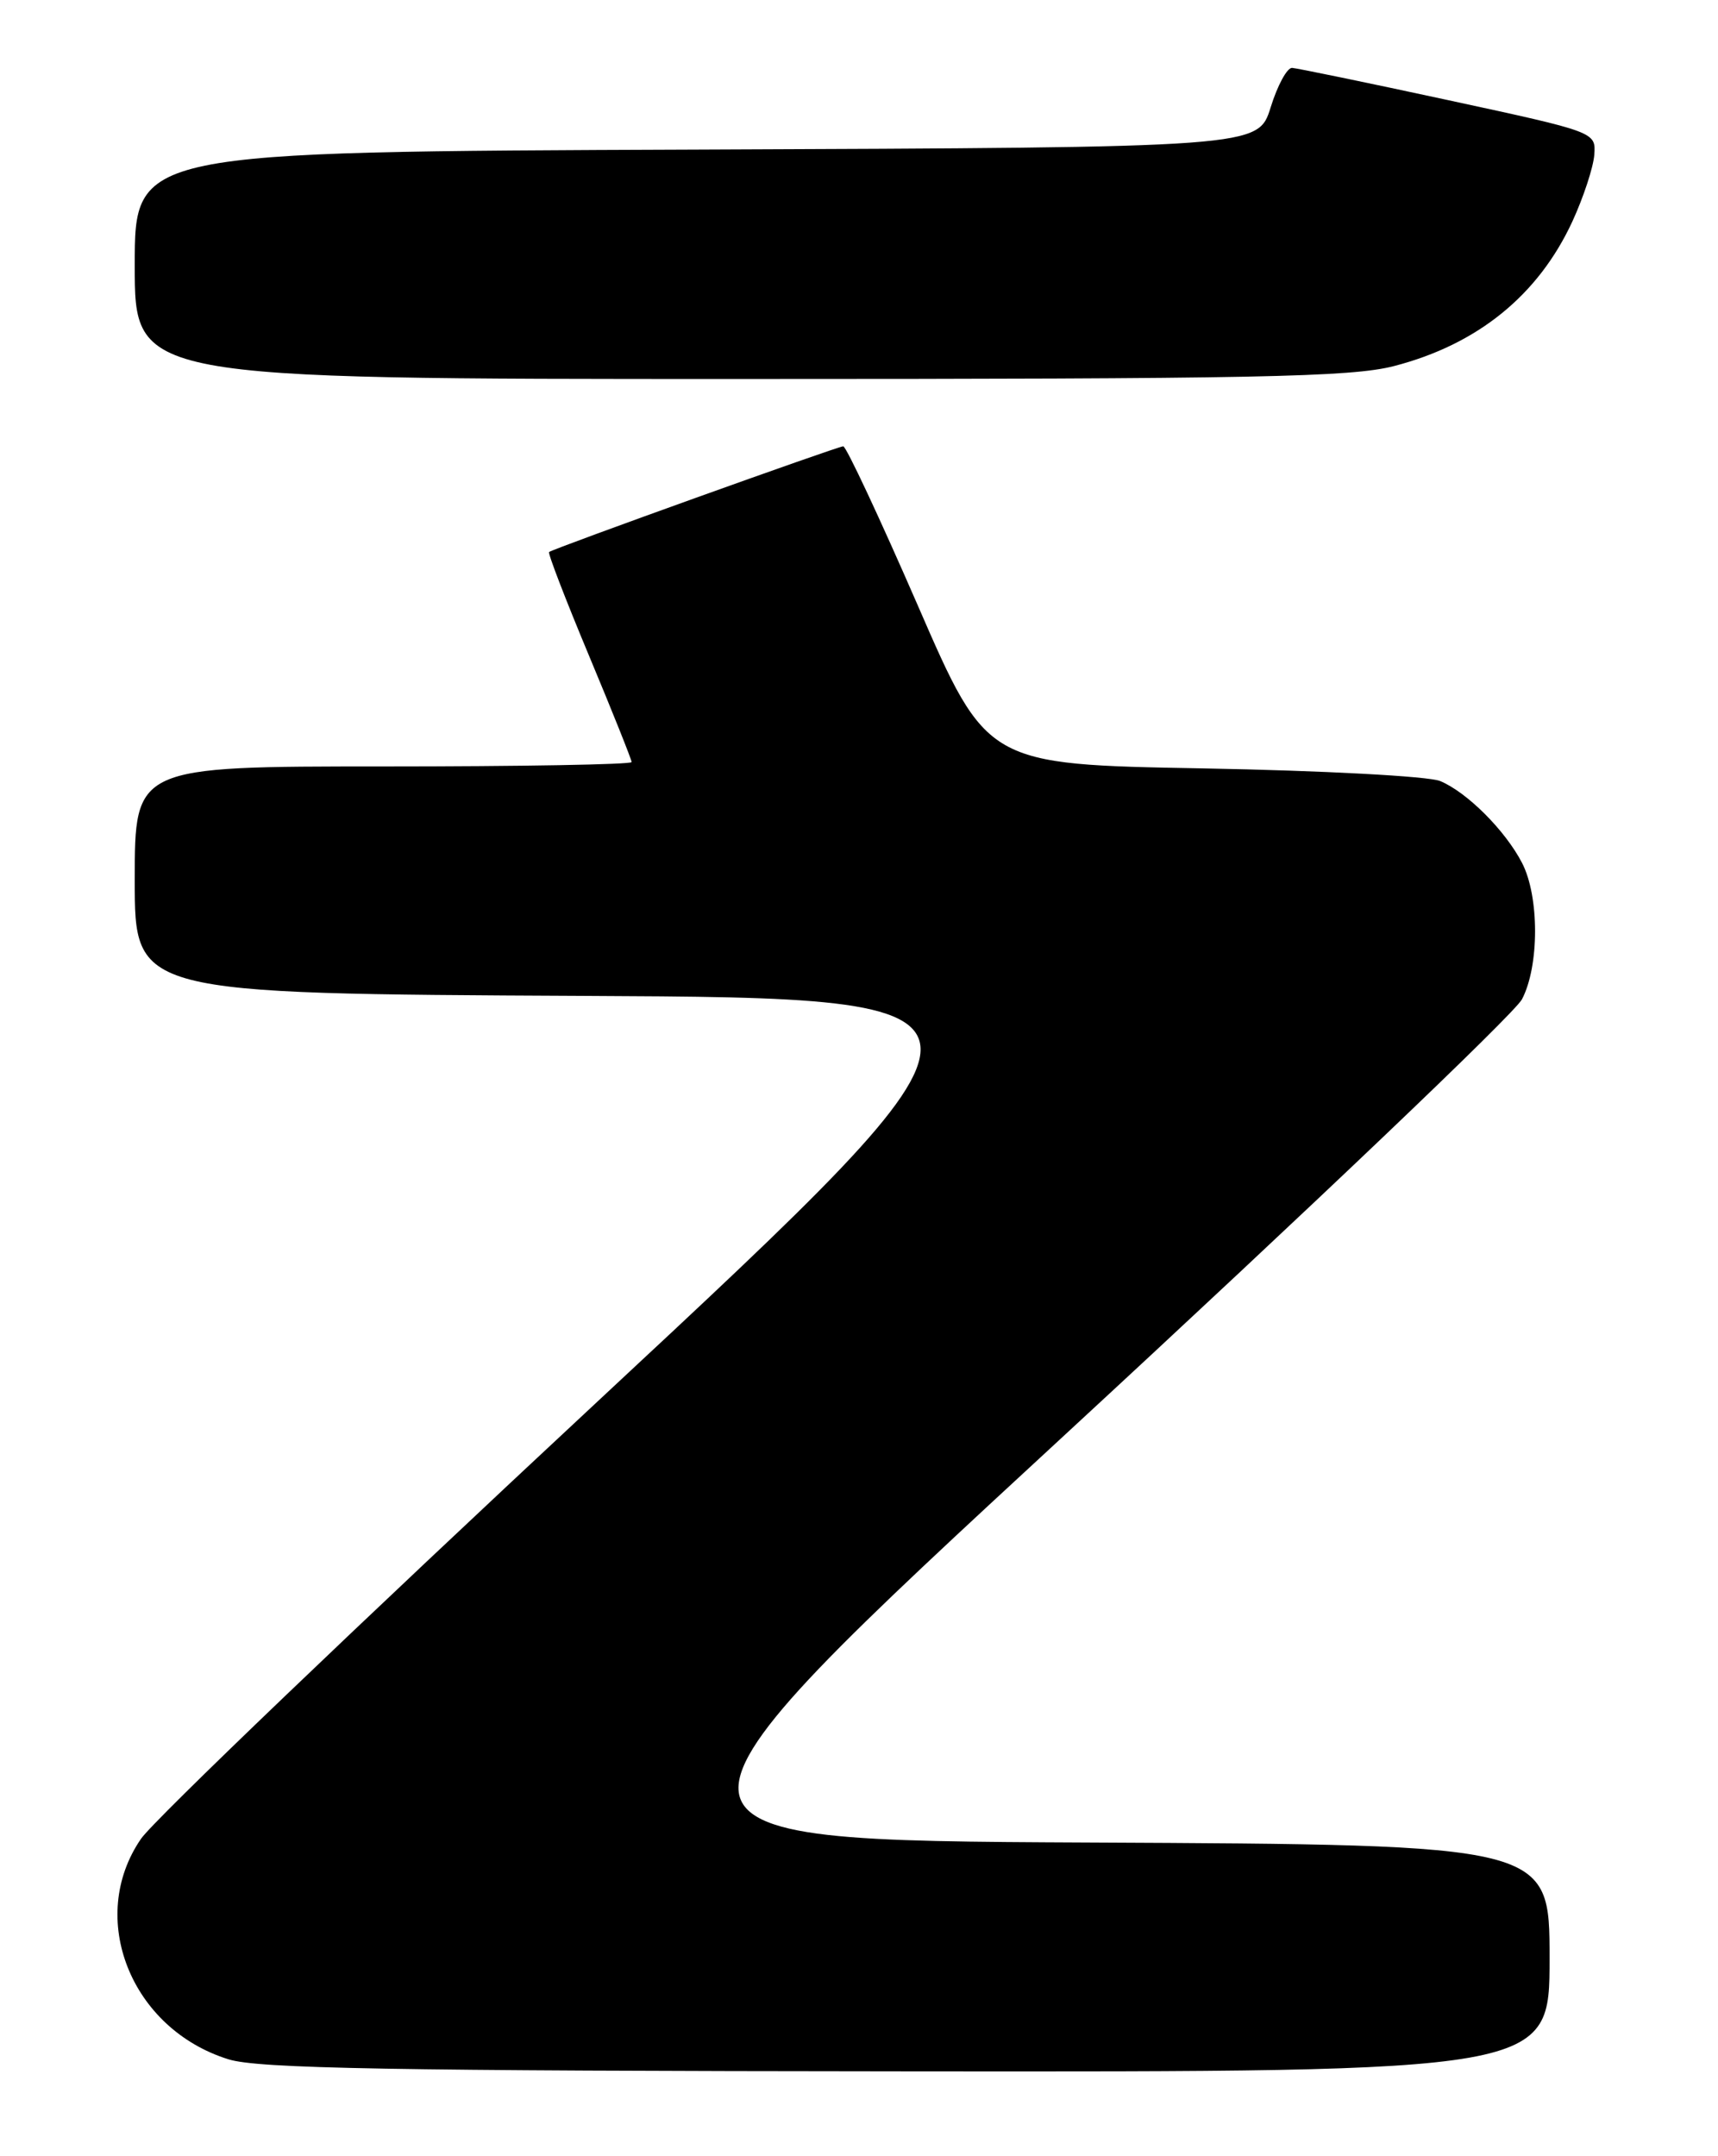 <?xml version="1.0" encoding="UTF-8" standalone="no"?>
<!DOCTYPE svg PUBLIC "-//W3C//DTD SVG 1.1//EN" "http://www.w3.org/Graphics/SVG/1.1/DTD/svg11.dtd" >
<svg xmlns="http://www.w3.org/2000/svg" xmlns:xlink="http://www.w3.org/1999/xlink" version="1.1" viewBox="0 0 204 256">
 <g >
 <path fill="currentColor"
d=" M 184.00 232.51 C 184.00 219.02 184.00 219.02 129.14 218.76 C 74.29 218.50 74.29 218.50 126.67 170.15 C 155.48 143.55 179.80 120.38 180.72 118.65 C 182.79 114.72 182.80 106.44 180.73 102.45 C 178.74 98.60 174.19 94.05 171.00 92.73 C 169.61 92.16 157.07 91.49 142.84 91.23 C 117.19 90.77 117.19 90.77 108.98 71.88 C 104.46 61.50 100.48 53.00 100.13 52.99 C 99.50 52.99 65.77 65.10 65.20 65.54 C 65.03 65.67 67.17 71.22 69.95 77.87 C 72.73 84.52 75.00 90.20 75.00 90.48 C 75.00 90.77 61.73 91.00 45.50 91.00 C 16.00 91.00 16.00 91.00 16.00 104.49 C 16.00 117.98 16.00 117.98 69.19 118.24 C 122.39 118.50 122.39 118.50 70.94 166.41 C 42.65 192.75 18.26 216.11 16.75 218.31 C 10.29 227.69 15.51 240.88 27.13 244.50 C 30.65 245.60 46.30 245.88 107.75 245.93 C 184.00 246.00 184.00 246.00 184.00 232.51 Z  M 165.54 43.46 C 175.46 40.89 182.66 35.05 186.71 26.29 C 188.03 23.42 189.20 19.86 189.31 18.38 C 189.50 15.68 189.50 15.68 172.00 11.90 C 162.38 9.82 154.02 8.10 153.43 8.06 C 152.83 8.03 151.69 10.14 150.88 12.75 C 149.40 17.50 149.40 17.50 82.70 17.76 C 16.00 18.01 16.00 18.01 16.00 31.51 C 16.00 45.00 16.00 45.00 87.79 45.00 C 149.27 45.00 160.44 44.78 165.54 43.46 Z "/>
</g>
</svg>